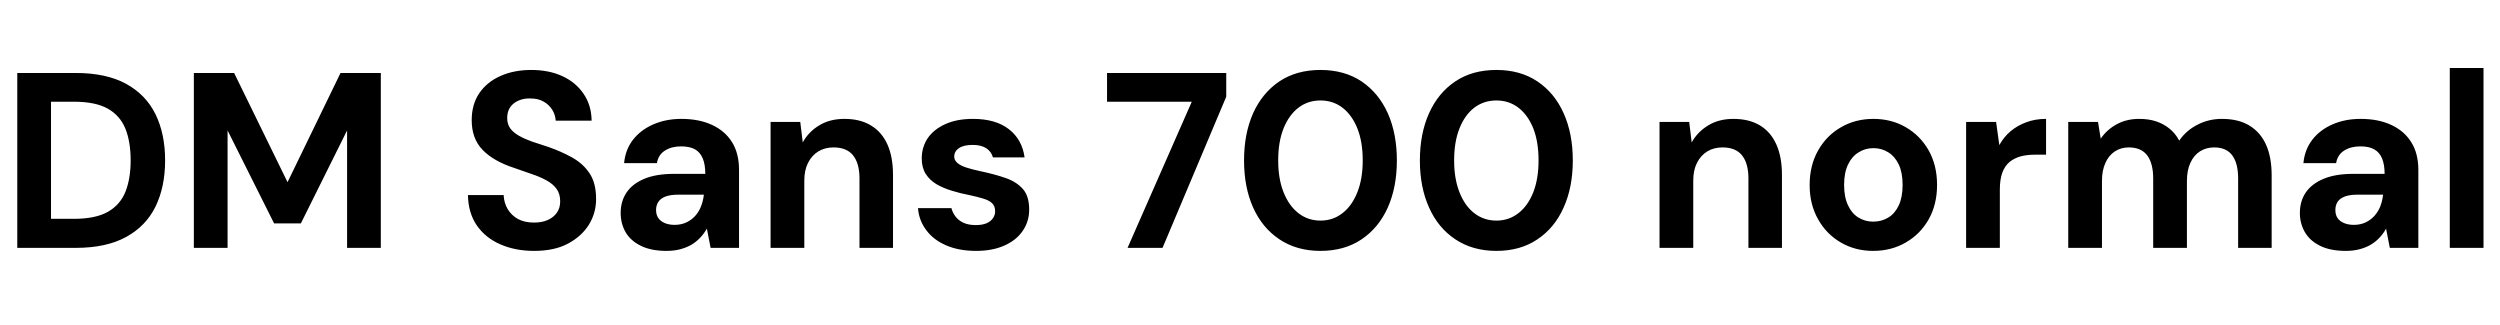 <svg xmlns="http://www.w3.org/2000/svg" xmlns:xlink="http://www.w3.org/1999/xlink" width="240.144" height="31.248"><path fill="black" d="M7.27 23.81L1.66 23.81L1.66 7.01L7.27 7.01Q10.20 7.01 12.11 8.05Q14.02 9.10 14.94 10.98Q15.86 12.86 15.86 15.41L15.86 15.41Q15.86 17.95 14.94 19.84Q14.02 21.72 12.12 22.76Q10.22 23.81 7.27 23.81L7.27 23.81ZM4.90 9.77L4.90 21.02L7.10 21.02Q9.17 21.02 10.36 20.35Q11.54 19.68 12.05 18.42Q12.55 17.16 12.55 15.41L12.55 15.41Q12.55 13.63 12.05 12.37Q11.54 11.11 10.36 10.44Q9.17 9.77 7.10 9.77L7.10 9.77L4.90 9.77ZM21.86 23.81L18.62 23.81L18.62 7.01L22.49 7.01L27.62 17.50L27.62 17.50L32.71 7.01L36.58 7.01L36.58 23.81L33.34 23.81L33.34 12.53L33.34 12.53L28.90 21.46L26.33 21.46L21.86 12.53L21.86 12.53L21.86 23.81ZM51.31 24.10L51.31 24.10Q49.49 24.10 48.06 23.47Q46.63 22.85 45.80 21.65Q44.98 20.45 44.95 18.74L44.95 18.74L48.38 18.74Q48.41 19.49 48.77 20.09Q49.13 20.69 49.76 21.04Q50.40 21.38 51.29 21.38L51.29 21.38Q52.06 21.38 52.62 21.13Q53.18 20.88 53.50 20.42Q53.81 19.97 53.81 19.34L53.81 19.34Q53.81 18.62 53.46 18.14Q53.11 17.66 52.50 17.33Q51.89 16.99 51.08 16.72Q50.28 16.44 49.39 16.13L49.39 16.13Q47.40 15.48 46.36 14.40Q45.31 13.32 45.31 11.54L45.31 11.54Q45.31 10.03 46.04 8.95Q46.78 7.87 48.07 7.30Q49.37 6.72 51.02 6.72L51.02 6.72Q52.73 6.72 54.01 7.31Q55.30 7.90 56.05 9Q56.81 10.10 56.83 11.59L56.83 11.59L53.38 11.59Q53.35 11.04 53.05 10.55Q52.75 10.06 52.22 9.76Q51.70 9.46 50.98 9.46L50.98 9.46Q50.35 9.43 49.84 9.65Q49.32 9.86 49.02 10.28Q48.72 10.70 48.72 11.33L48.72 11.33Q48.72 11.93 49.02 12.34Q49.32 12.74 49.85 13.04Q50.38 13.34 51.10 13.60Q51.82 13.85 52.66 14.11L52.66 14.11Q53.90 14.54 54.96 15.13Q56.02 15.72 56.64 16.66Q57.26 17.59 57.26 19.13L57.26 19.13Q57.26 20.45 56.57 21.58Q55.87 22.70 54.56 23.40Q53.26 24.10 51.31 24.10ZM64.03 24.10L64.03 24.10Q62.52 24.10 61.54 23.60Q60.55 23.11 60.08 22.28Q59.62 21.46 59.62 20.45L59.62 20.45Q59.62 19.34 60.18 18.50Q60.74 17.66 61.88 17.18Q63.02 16.70 64.75 16.70L64.75 16.70L67.75 16.70Q67.75 15.82 67.51 15.23Q67.27 14.64 66.77 14.35Q66.26 14.06 65.42 14.06L65.42 14.06Q64.51 14.06 63.88 14.46Q63.24 14.86 63.10 15.67L63.10 15.67L59.95 15.67Q60.07 14.38 60.80 13.43Q61.54 12.48 62.75 11.95Q63.96 11.42 65.45 11.42L65.45 11.42Q67.15 11.42 68.40 12Q69.65 12.58 70.32 13.66Q70.99 14.74 70.99 16.32L70.99 16.32L70.99 23.81L68.26 23.81L67.90 21.96L67.90 21.96Q67.63 22.44 67.27 22.82Q66.91 23.21 66.43 23.50Q65.95 23.78 65.35 23.94Q64.75 24.10 64.03 24.10ZM64.80 21.60L64.80 21.60Q65.42 21.60 65.92 21.37Q66.41 21.14 66.77 20.75Q67.13 20.35 67.33 19.84Q67.54 19.32 67.61 18.72L67.61 18.72L67.61 18.70L65.14 18.70Q64.39 18.70 63.92 18.88Q63.46 19.06 63.24 19.39Q63.02 19.73 63.02 20.16L63.02 20.16Q63.02 20.64 63.24 20.95Q63.46 21.26 63.86 21.43Q64.27 21.60 64.80 21.60ZM77.26 23.81L74.02 23.81L74.02 11.71L76.87 11.71L77.11 13.68L77.11 13.68Q77.66 12.67 78.68 12.05Q79.70 11.42 81.12 11.42L81.12 11.42Q82.63 11.42 83.66 12.05Q84.70 12.67 85.24 13.87Q85.78 15.07 85.78 16.82L85.78 16.82L85.78 23.81L82.56 23.81L82.56 17.14Q82.56 15.70 81.95 14.93Q81.34 14.16 80.06 14.16L80.06 14.16Q79.25 14.16 78.61 14.54Q77.98 14.93 77.62 15.64Q77.26 16.34 77.26 17.35L77.26 17.35L77.26 23.81ZM93.77 24.10L93.77 24.10Q92.11 24.10 90.89 23.57Q89.66 23.04 88.97 22.10Q88.27 21.17 88.18 19.99L88.18 19.99L91.39 19.99Q91.51 20.45 91.80 20.82Q92.09 21.19 92.57 21.41Q93.05 21.62 93.72 21.62L93.72 21.62Q94.37 21.62 94.78 21.44Q95.18 21.26 95.39 20.95Q95.59 20.64 95.59 20.30L95.59 20.30Q95.59 19.80 95.30 19.52Q95.02 19.25 94.46 19.08Q93.91 18.91 93.12 18.74L93.12 18.74Q92.26 18.58 91.43 18.32Q90.60 18.07 89.95 17.69Q89.30 17.30 88.92 16.70Q88.54 16.10 88.54 15.22L88.54 15.22Q88.54 14.14 89.11 13.28Q89.69 12.43 90.79 11.93Q91.90 11.42 93.46 11.42L93.46 11.42Q95.64 11.42 96.91 12.41Q98.18 13.39 98.42 15.12L98.42 15.12L95.38 15.12Q95.23 14.57 94.74 14.24Q94.25 13.92 93.43 13.92L93.43 13.92Q92.57 13.92 92.11 14.23Q91.66 14.54 91.66 15.05L91.66 15.05Q91.66 15.38 91.96 15.65Q92.26 15.91 92.81 16.09Q93.36 16.27 94.15 16.44L94.15 16.44Q95.54 16.73 96.60 17.10Q97.66 17.47 98.26 18.16Q98.86 18.84 98.86 20.14L98.86 20.14Q98.86 21.29 98.23 22.19Q97.61 23.09 96.47 23.59Q95.33 24.10 93.77 24.10ZM111.67 23.81L108.31 23.81L114.48 9.77L106.34 9.77L106.34 7.01L117.79 7.01L117.79 9.29L111.67 23.81ZM126.84 24.10L126.84 24.10Q124.56 24.10 122.90 22.99Q121.25 21.89 120.37 19.93Q119.50 17.98 119.50 15.41L119.50 15.41Q119.50 12.84 120.37 10.88Q121.25 8.93 122.89 7.82Q124.54 6.72 126.84 6.72L126.84 6.72Q129.14 6.72 130.79 7.82Q132.43 8.93 133.31 10.88Q134.18 12.84 134.18 15.41L134.18 15.41Q134.18 17.98 133.31 19.93Q132.43 21.89 130.79 22.99Q129.14 24.10 126.84 24.10ZM126.84 21.19L126.84 21.19Q128.04 21.19 128.95 20.48Q129.86 19.78 130.38 18.48Q130.90 17.18 130.90 15.41L130.90 15.41Q130.90 13.61 130.38 12.32Q129.86 11.04 128.95 10.34Q128.04 9.65 126.84 9.65L126.84 9.65Q125.64 9.65 124.73 10.34Q123.82 11.04 123.30 12.32Q122.78 13.61 122.78 15.41L122.78 15.41Q122.78 17.18 123.30 18.48Q123.82 19.78 124.73 20.48Q125.64 21.19 126.84 21.19ZM143.74 24.10L143.74 24.10Q141.46 24.10 139.80 22.99Q138.14 21.89 137.27 19.93Q136.39 17.98 136.39 15.41L136.39 15.41Q136.39 12.84 137.27 10.88Q138.14 8.93 139.79 7.82Q141.43 6.72 143.74 6.72L143.74 6.72Q146.04 6.72 147.68 7.82Q149.33 8.93 150.20 10.88Q151.08 12.84 151.08 15.41L151.08 15.41Q151.08 17.98 150.20 19.93Q149.33 21.89 147.68 22.99Q146.04 24.10 143.74 24.10ZM143.74 21.19L143.74 21.19Q144.94 21.19 145.85 20.48Q146.76 19.78 147.28 18.48Q147.79 17.18 147.79 15.41L147.79 15.41Q147.79 13.61 147.28 12.32Q146.76 11.04 145.85 10.34Q144.94 9.65 143.74 9.65L143.74 9.65Q142.54 9.65 141.62 10.34Q140.71 11.04 140.20 12.32Q139.68 13.61 139.68 15.41L139.68 15.41Q139.68 17.18 140.20 18.48Q140.71 19.78 141.62 20.48Q142.54 21.19 143.74 21.19ZM162.65 23.81L159.41 23.81L159.41 11.71L162.26 11.71L162.50 13.68L162.50 13.68Q163.06 12.67 164.08 12.05Q165.10 11.42 166.51 11.42L166.51 11.42Q168.02 11.42 169.06 12.05Q170.09 12.67 170.63 13.87Q171.17 15.07 171.17 16.82L171.17 16.82L171.17 23.81L167.95 23.81L167.95 17.14Q167.95 15.70 167.34 14.93Q166.73 14.16 165.46 14.16L165.46 14.16Q164.64 14.16 164.00 14.54Q163.37 14.93 163.01 15.64Q162.65 16.34 162.65 17.35L162.65 17.35L162.65 23.81ZM179.93 24.10L179.93 24.10Q178.20 24.10 176.82 23.29Q175.44 22.49 174.64 21.06Q173.83 19.63 173.83 17.78L173.83 17.78Q173.83 15.89 174.64 14.46Q175.44 13.03 176.83 12.23Q178.22 11.42 179.95 11.42L179.95 11.42Q181.70 11.42 183.08 12.23Q184.46 13.03 185.27 14.46Q186.07 15.89 186.07 17.76L186.07 17.76Q186.07 19.63 185.27 21.06Q184.46 22.49 183.07 23.29Q181.68 24.10 179.93 24.10ZM179.93 21.29L179.93 21.29Q180.74 21.29 181.38 20.90Q182.02 20.52 182.39 19.73Q182.76 18.94 182.76 17.76L182.76 17.76Q182.76 16.58 182.39 15.80Q182.02 15.02 181.38 14.63Q180.74 14.23 179.95 14.23L179.95 14.23Q179.18 14.23 178.54 14.63Q177.89 15.02 177.52 15.80Q177.14 16.58 177.14 17.76L177.14 17.76Q177.14 18.94 177.52 19.73Q177.89 20.52 178.52 20.90Q179.16 21.29 179.93 21.29ZM192.10 23.81L188.86 23.81L188.86 11.71L191.74 11.71L192.05 13.94L192.05 13.94Q192.48 13.15 193.14 12.60Q193.80 12.05 194.65 11.74Q195.50 11.42 196.54 11.42L196.54 11.42L196.54 14.86L195.43 14.86Q194.71 14.86 194.10 15.02Q193.49 15.19 193.03 15.56Q192.58 15.94 192.34 16.58Q192.10 17.23 192.10 18.22L192.10 18.22L192.10 23.81ZM201.91 23.81L198.67 23.81L198.67 11.71L201.53 11.71L201.79 13.32L201.79 13.32Q202.37 12.46 203.32 11.94Q204.26 11.42 205.49 11.42L205.49 11.42Q206.40 11.42 207.12 11.66Q207.84 11.90 208.40 12.36Q208.97 12.82 209.33 13.51L209.33 13.51L209.33 13.51Q210 12.53 211.08 11.98Q212.16 11.42 213.43 11.42L213.43 11.42Q215.02 11.42 216.07 12.06Q217.13 12.70 217.67 13.90Q218.21 15.10 218.21 16.85L218.21 16.85L218.21 23.81L214.99 23.81L214.99 17.14Q214.99 15.70 214.43 14.93Q213.86 14.16 212.69 14.16L212.69 14.16Q211.92 14.16 211.32 14.54Q210.72 14.93 210.40 15.65Q210.07 16.37 210.07 17.38L210.07 17.38L210.07 23.81L206.83 23.81L206.83 17.14Q206.83 15.70 206.26 14.93Q205.68 14.16 204.48 14.16L204.48 14.16Q203.74 14.16 203.15 14.54Q202.56 14.93 202.24 15.65Q201.91 16.37 201.91 17.38L201.91 17.38L201.91 23.81ZM225.34 24.10L225.34 24.10Q223.82 24.10 222.84 23.60Q221.86 23.11 221.39 22.28Q220.92 21.46 220.92 20.45L220.92 20.45Q220.92 19.34 221.48 18.50Q222.05 17.66 223.19 17.18Q224.33 16.70 226.06 16.70L226.06 16.70L229.06 16.70Q229.06 15.82 228.82 15.23Q228.58 14.64 228.07 14.35Q227.57 14.06 226.73 14.06L226.73 14.06Q225.82 14.06 225.18 14.46Q224.54 14.86 224.40 15.67L224.40 15.67L221.26 15.67Q221.38 14.38 222.11 13.43Q222.84 12.48 224.05 11.95Q225.26 11.42 226.75 11.42L226.75 11.42Q228.46 11.42 229.70 12Q230.95 12.58 231.62 13.66Q232.30 14.74 232.30 16.32L232.30 16.32L232.30 23.81L229.56 23.81L229.20 21.96L229.20 21.96Q228.94 22.44 228.58 22.82Q228.22 23.21 227.74 23.50Q227.26 23.78 226.66 23.94Q226.06 24.10 225.34 24.10ZM226.10 21.60L226.10 21.60Q226.73 21.60 227.22 21.37Q227.71 21.14 228.07 20.75Q228.43 20.35 228.64 19.84Q228.84 19.32 228.91 18.72L228.91 18.72L228.91 18.70L226.44 18.70Q225.70 18.70 225.23 18.88Q224.76 19.06 224.54 19.39Q224.33 19.73 224.33 20.16L224.33 20.16Q224.33 20.64 224.54 20.95Q224.76 21.26 225.17 21.43Q225.58 21.60 226.10 21.60ZM238.56 23.81L235.32 23.81L235.32 6.53L238.56 6.53L238.56 23.81Z"/></svg>